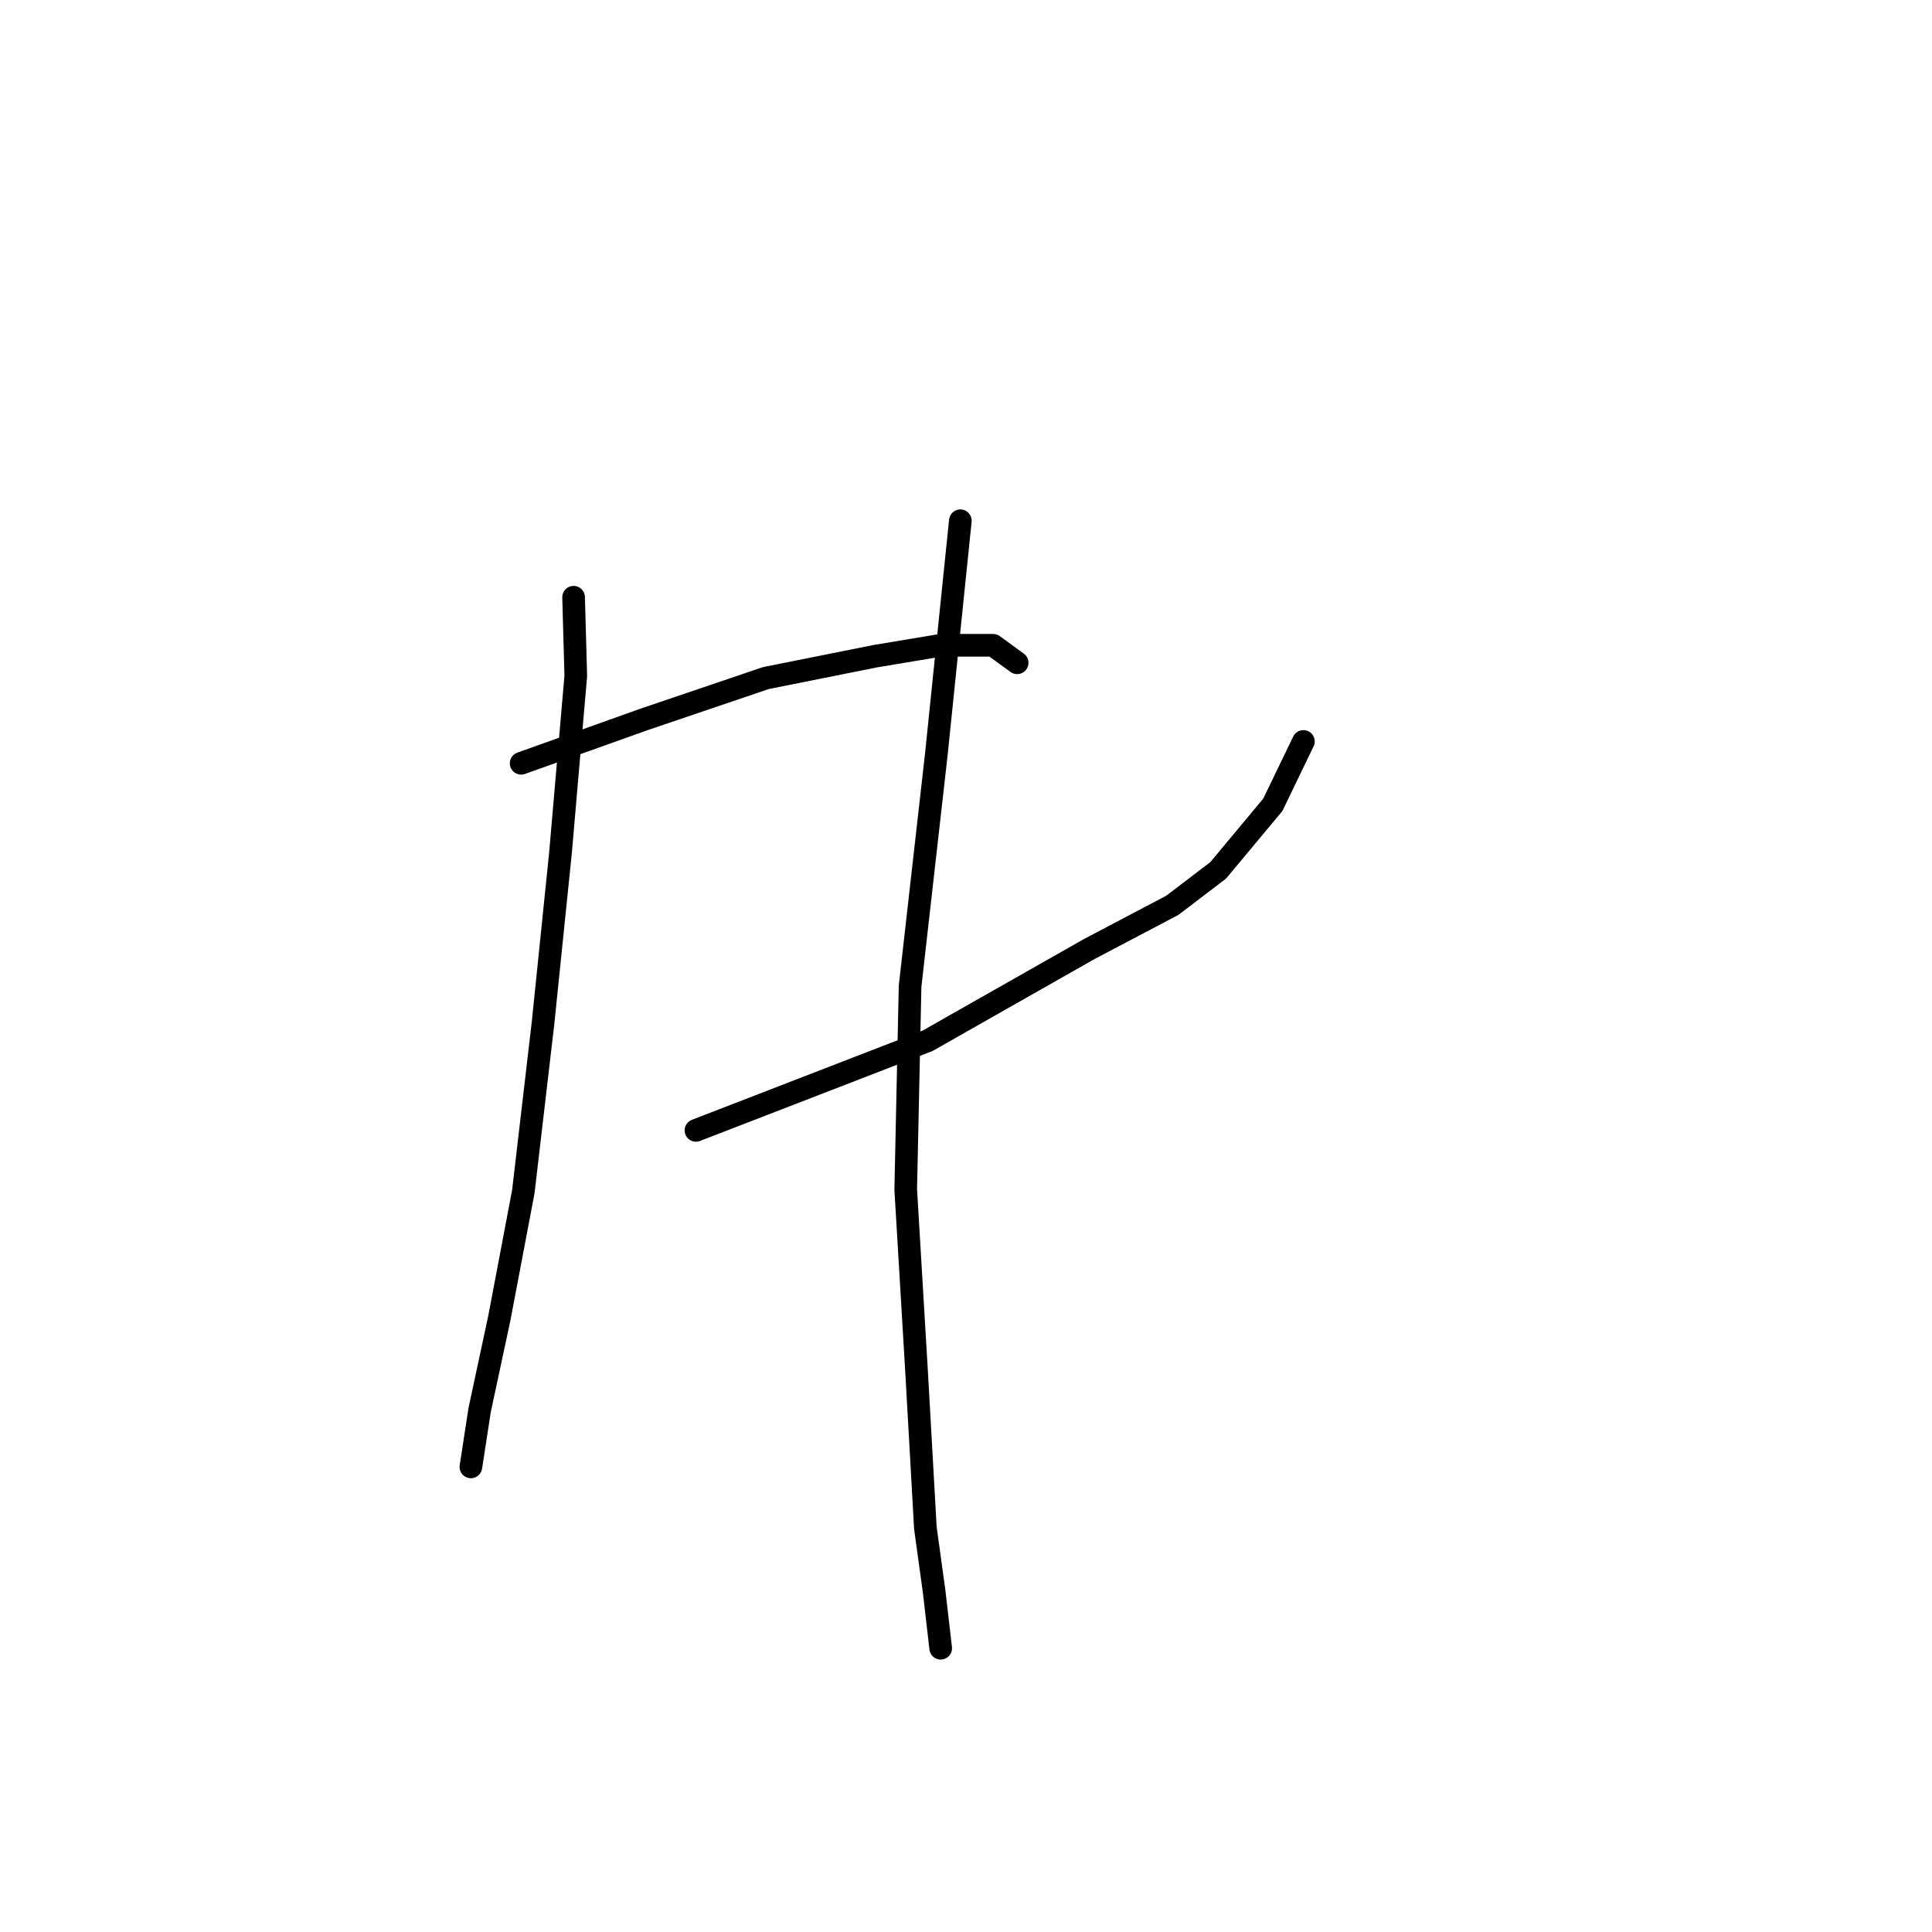 <?xml version="1.0" standalone="no"?>
    <svg width="256" height="256" xmlns="http://www.w3.org/2000/svg" version="1.1">
    <polyline stroke="black" stroke-width="3" stroke-linecap="round" fill="transparent" stroke-linejoin="round" points="69.055 101.14 85.269 95.35 101.483 89.848 115.96 86.953 124.646 85.505 131.594 85.505 134.779 87.822 134.779 87.822 " />
        <polyline stroke="black" stroke-width="3" stroke-linecap="round" fill="transparent" stroke-linejoin="round" points="92.218 149.782 122.908 137.911 144.334 125.75 155.336 119.96 161.416 115.327 168.654 106.641 172.708 98.245 172.708 98.245 " />
        <polyline stroke="black" stroke-width="3" stroke-linecap="round" fill="transparent" stroke-linejoin="round" points="76.004 79.136 76.294 89.559 74.267 113.011 71.951 135.594 69.345 157.888 66.16 174.681 63.554 186.842 62.396 194.37 62.396 194.37 " />
        <polyline stroke="black" stroke-width="3" stroke-linecap="round" fill="transparent" stroke-linejoin="round" points="127.251 69.002 124.066 99.982 120.592 130.672 120.013 157.599 121.461 181.92 122.619 202.476 123.777 210.873 124.646 218.401 124.646 218.401 " />
        </svg>